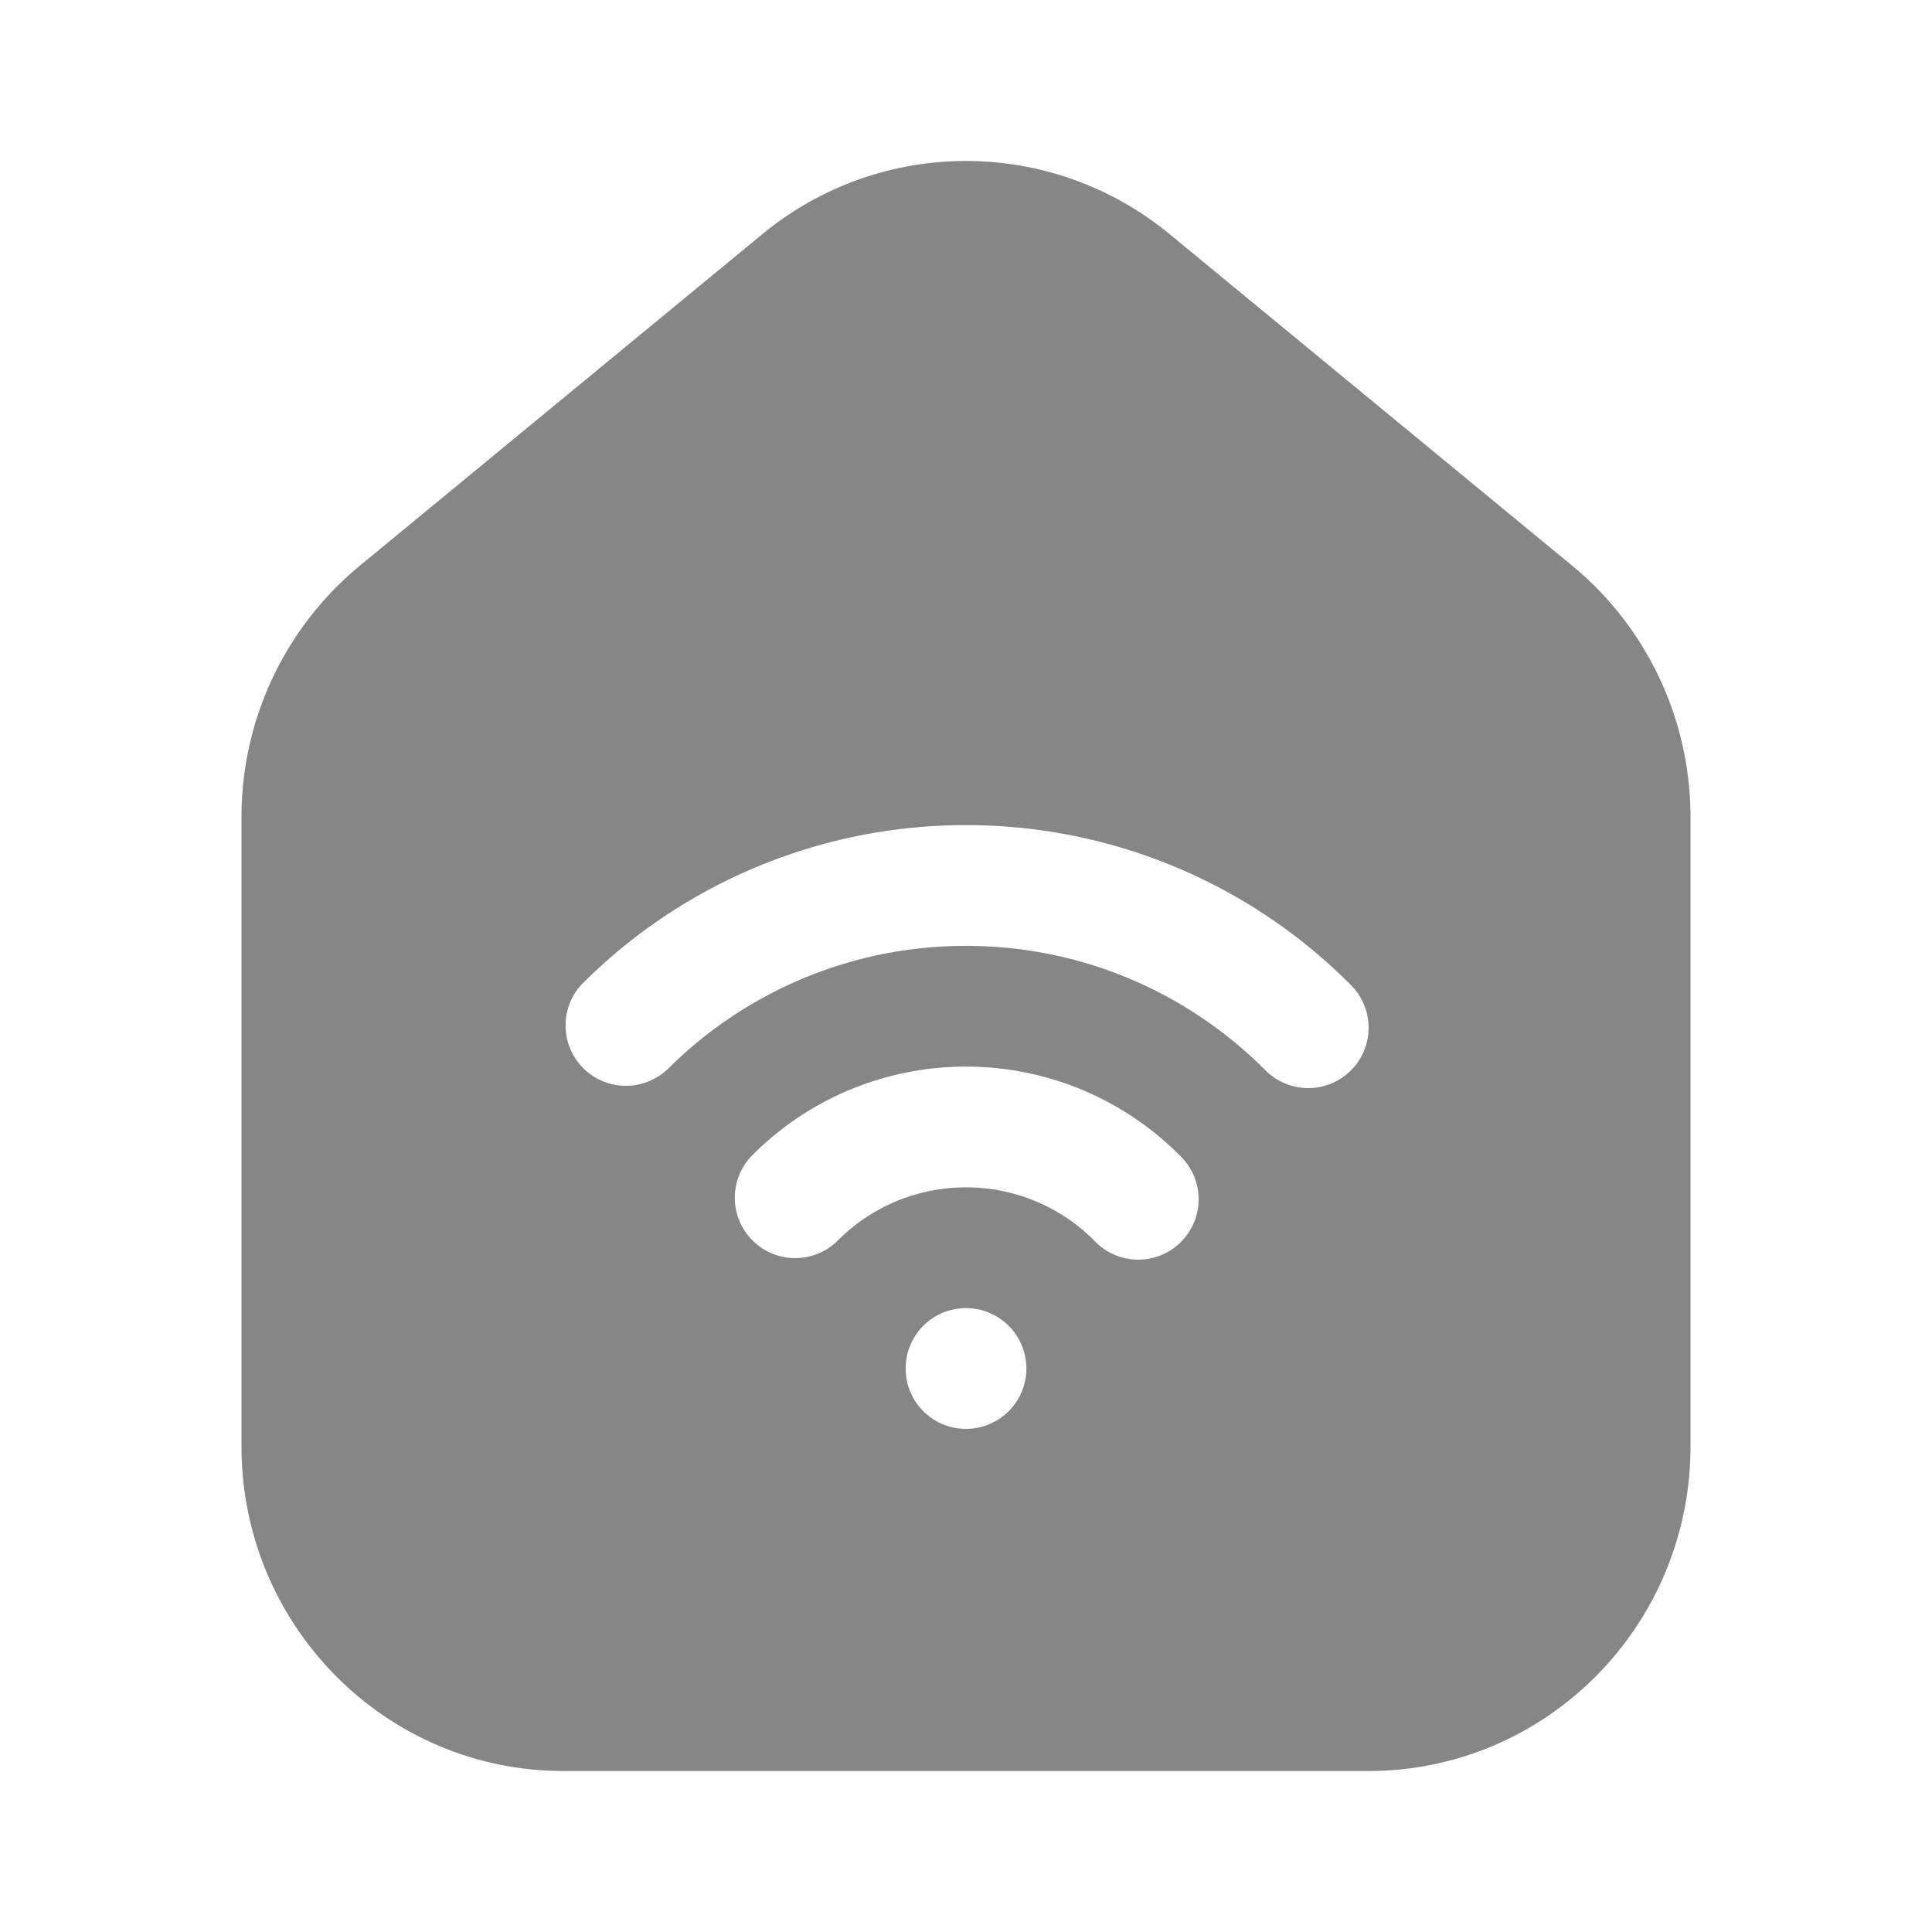 <svg width="24" height="24" fill="none" xmlns="http://www.w3.org/2000/svg">
    <path fill-rule="evenodd" clip-rule="evenodd" d="M21 17.967V10.15c0-1.21-.54-2.357-1.47-3.123l-5-4.118a3.975 3.975 0 0 0-5.06 0l-5 4.118A4.046 4.046 0 0 0 3 10.15v7.817C3 20.194 4.79 22 7 22h10c2.21 0 4-1.806 4-4.033ZM12.75 17a.75.75 0 1 1-1.5 0 .75.75 0 0 1 1.5 0Zm-4.462-3.712A5.231 5.231 0 0 1 12 11.75c1.45 0 2.761.587 3.712 1.538a.75.75 0 1 0 1.06-1.061A6.731 6.731 0 0 0 12 10.25a6.731 6.731 0 0 0-4.773 1.977.75.75 0 0 0 1.06 1.06Zm2.121 2.121A2.24 2.24 0 0 1 12 14.75a2.24 2.24 0 0 1 1.591.659.75.75 0 1 0 1.06-1.06A3.74 3.74 0 0 0 12 13.25a3.74 3.74 0 0 0-2.652 1.098.75.75 0 0 0 1.061 1.061Z" fill="#868686"/>
</svg>
